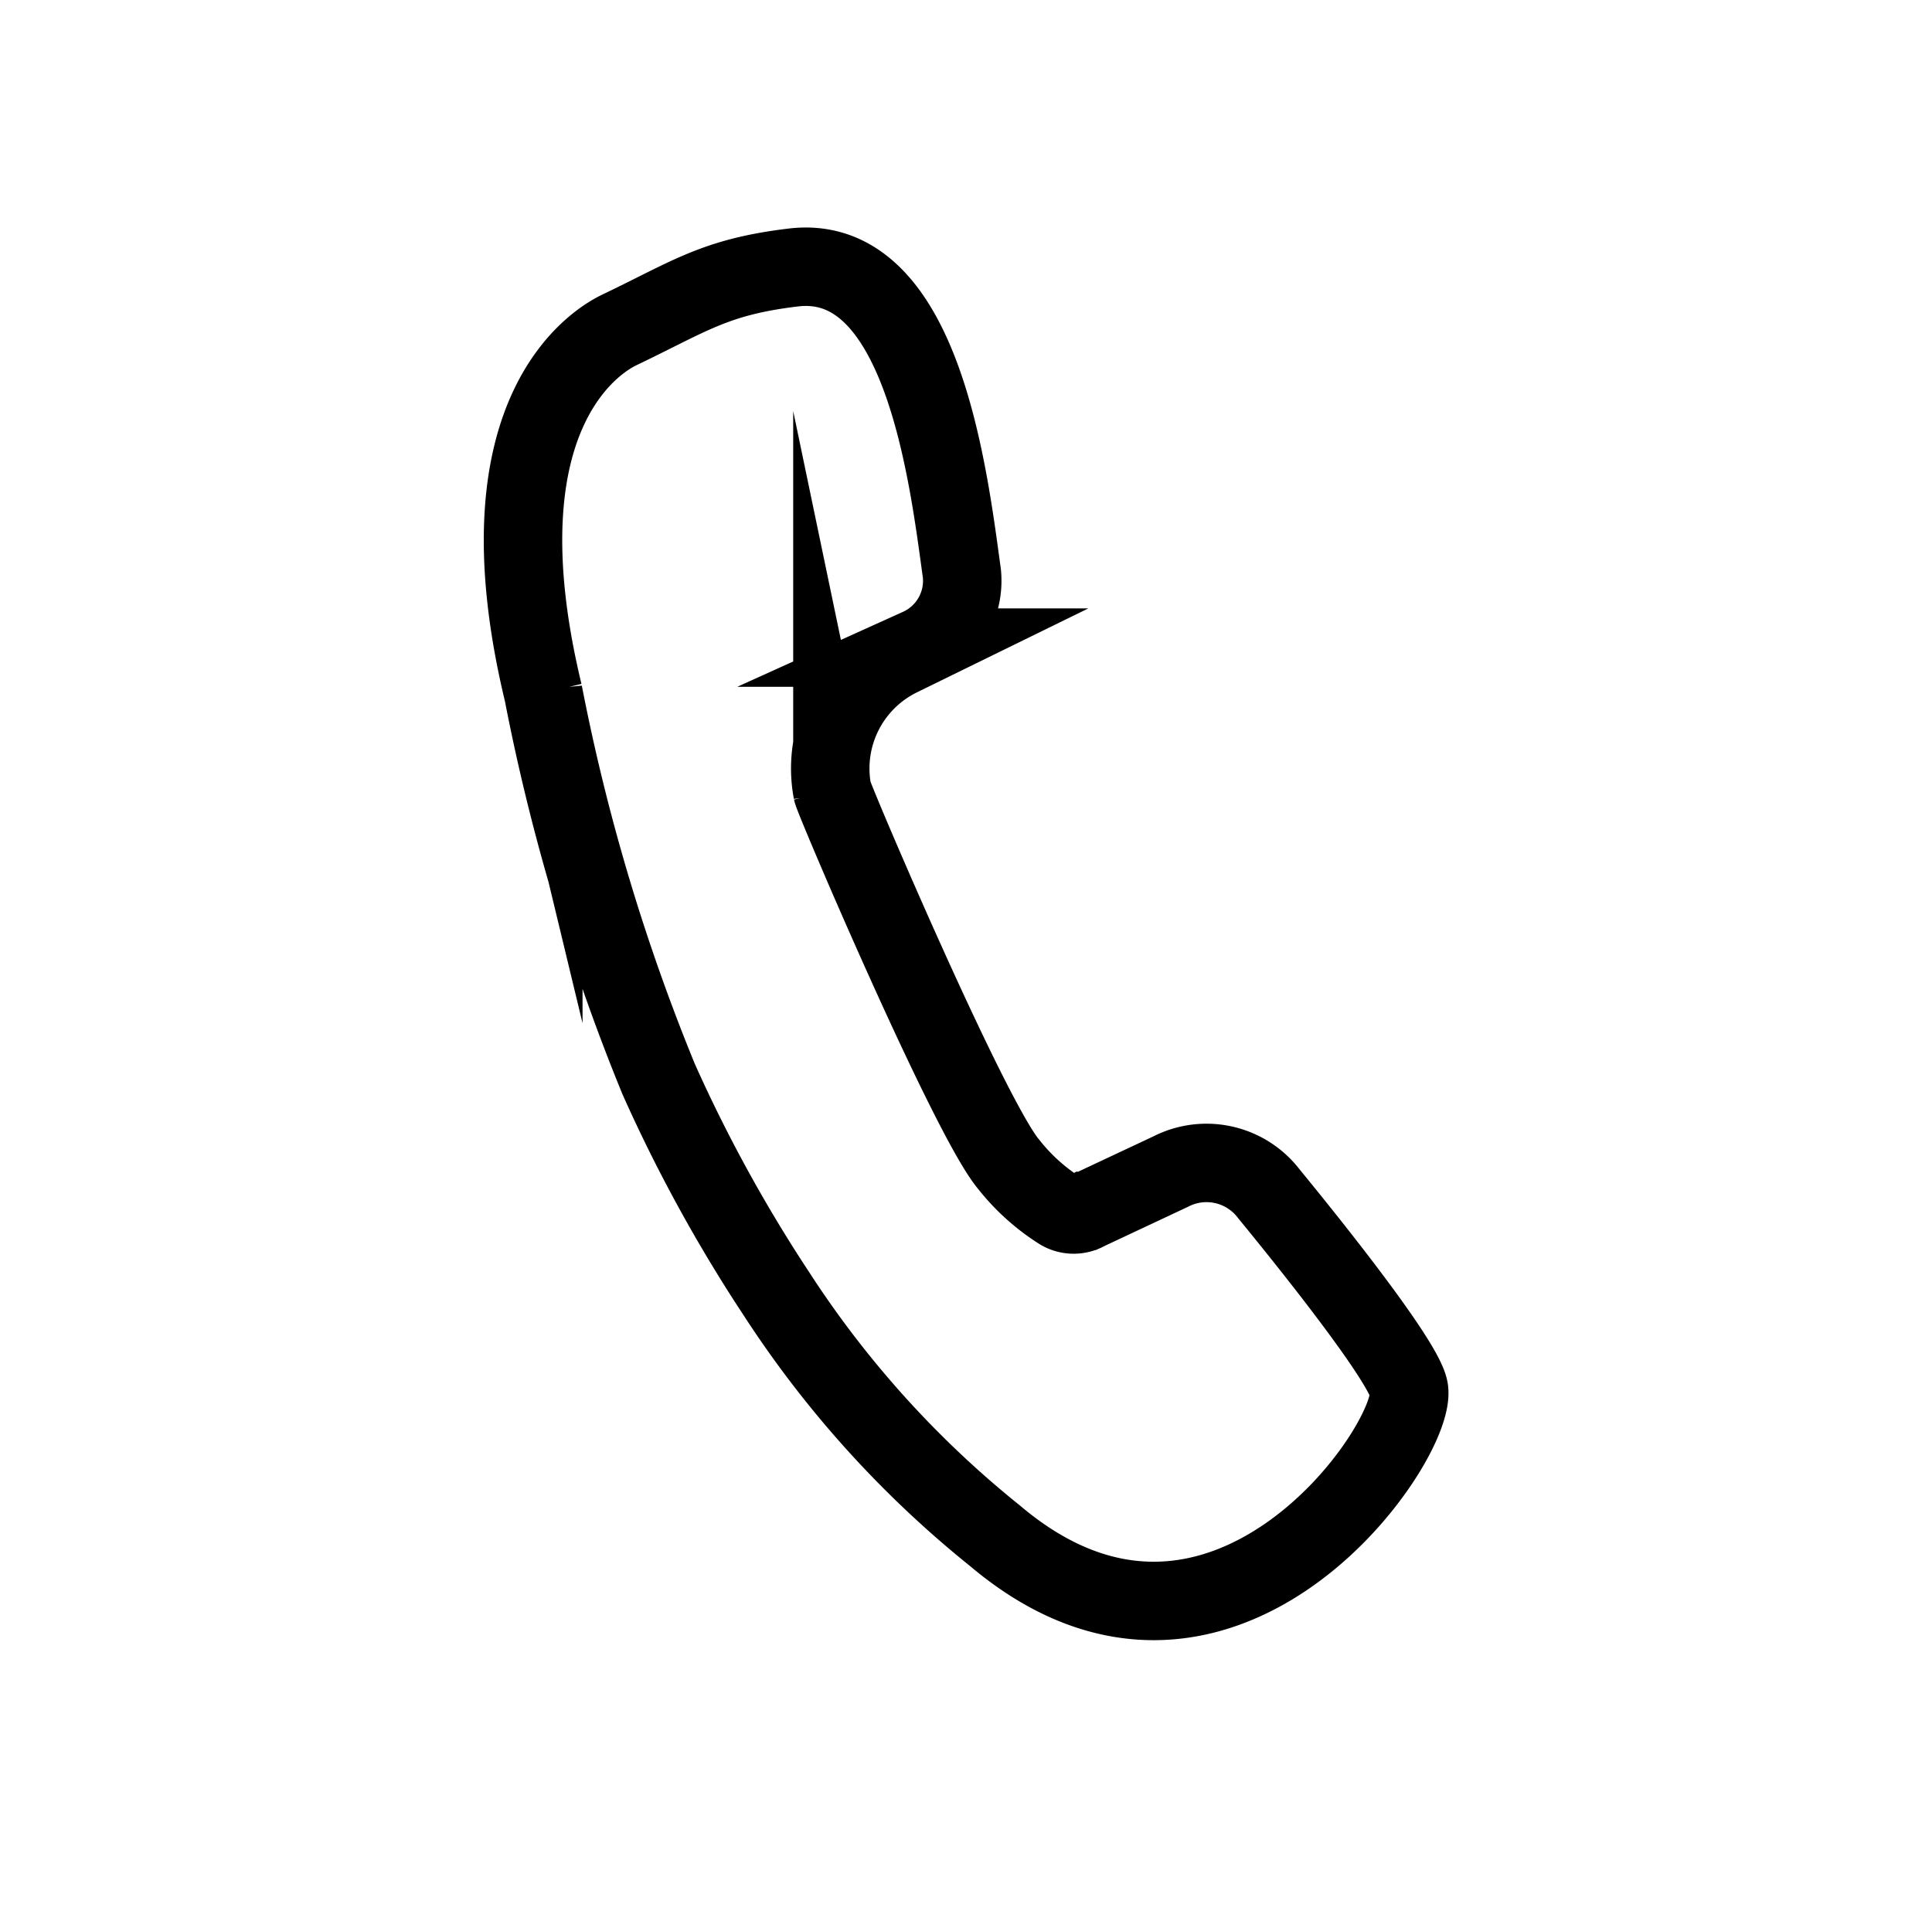 <svg id="Layer_1" data-name="Layer 1" xmlns="http://www.w3.org/2000/svg" viewBox="0 0 49.25 48.98"><defs><style>.cls-1{fill:none;stroke:#000;stroke-linecap:round;stroke-miterlimit:10;stroke-width:2px;}</style></defs><title>final-high-Artboard 36</title><path class="cls-1" d="M35.92,35.44c-.08-.63-2.16-3.28-3.57-5a2,2,0,0,0-2.51-.57l-2.13,1a.67.67,0,0,1-.68,0,5.21,5.21,0,0,1-1.32-1.19c-1-1.19-4.44-9.26-4.49-9.5a3.16,3.16,0,0,1,1.72-3.43l.49-.24a1.87,1.87,0,0,0,1.09-1.89c-.34-2.46-1-8.2-4.3-7.8-2,.24-2.63.73-4.43,1.59-.48.23-3.69,2-1.94,9.26a52.09,52.09,0,0,0,2.94,9.84,38.28,38.28,0,0,0,3,5.47,26.13,26.13,0,0,0,5.57,6.17C31.09,44,36.09,36.85,35.92,35.44Z"/></svg>
